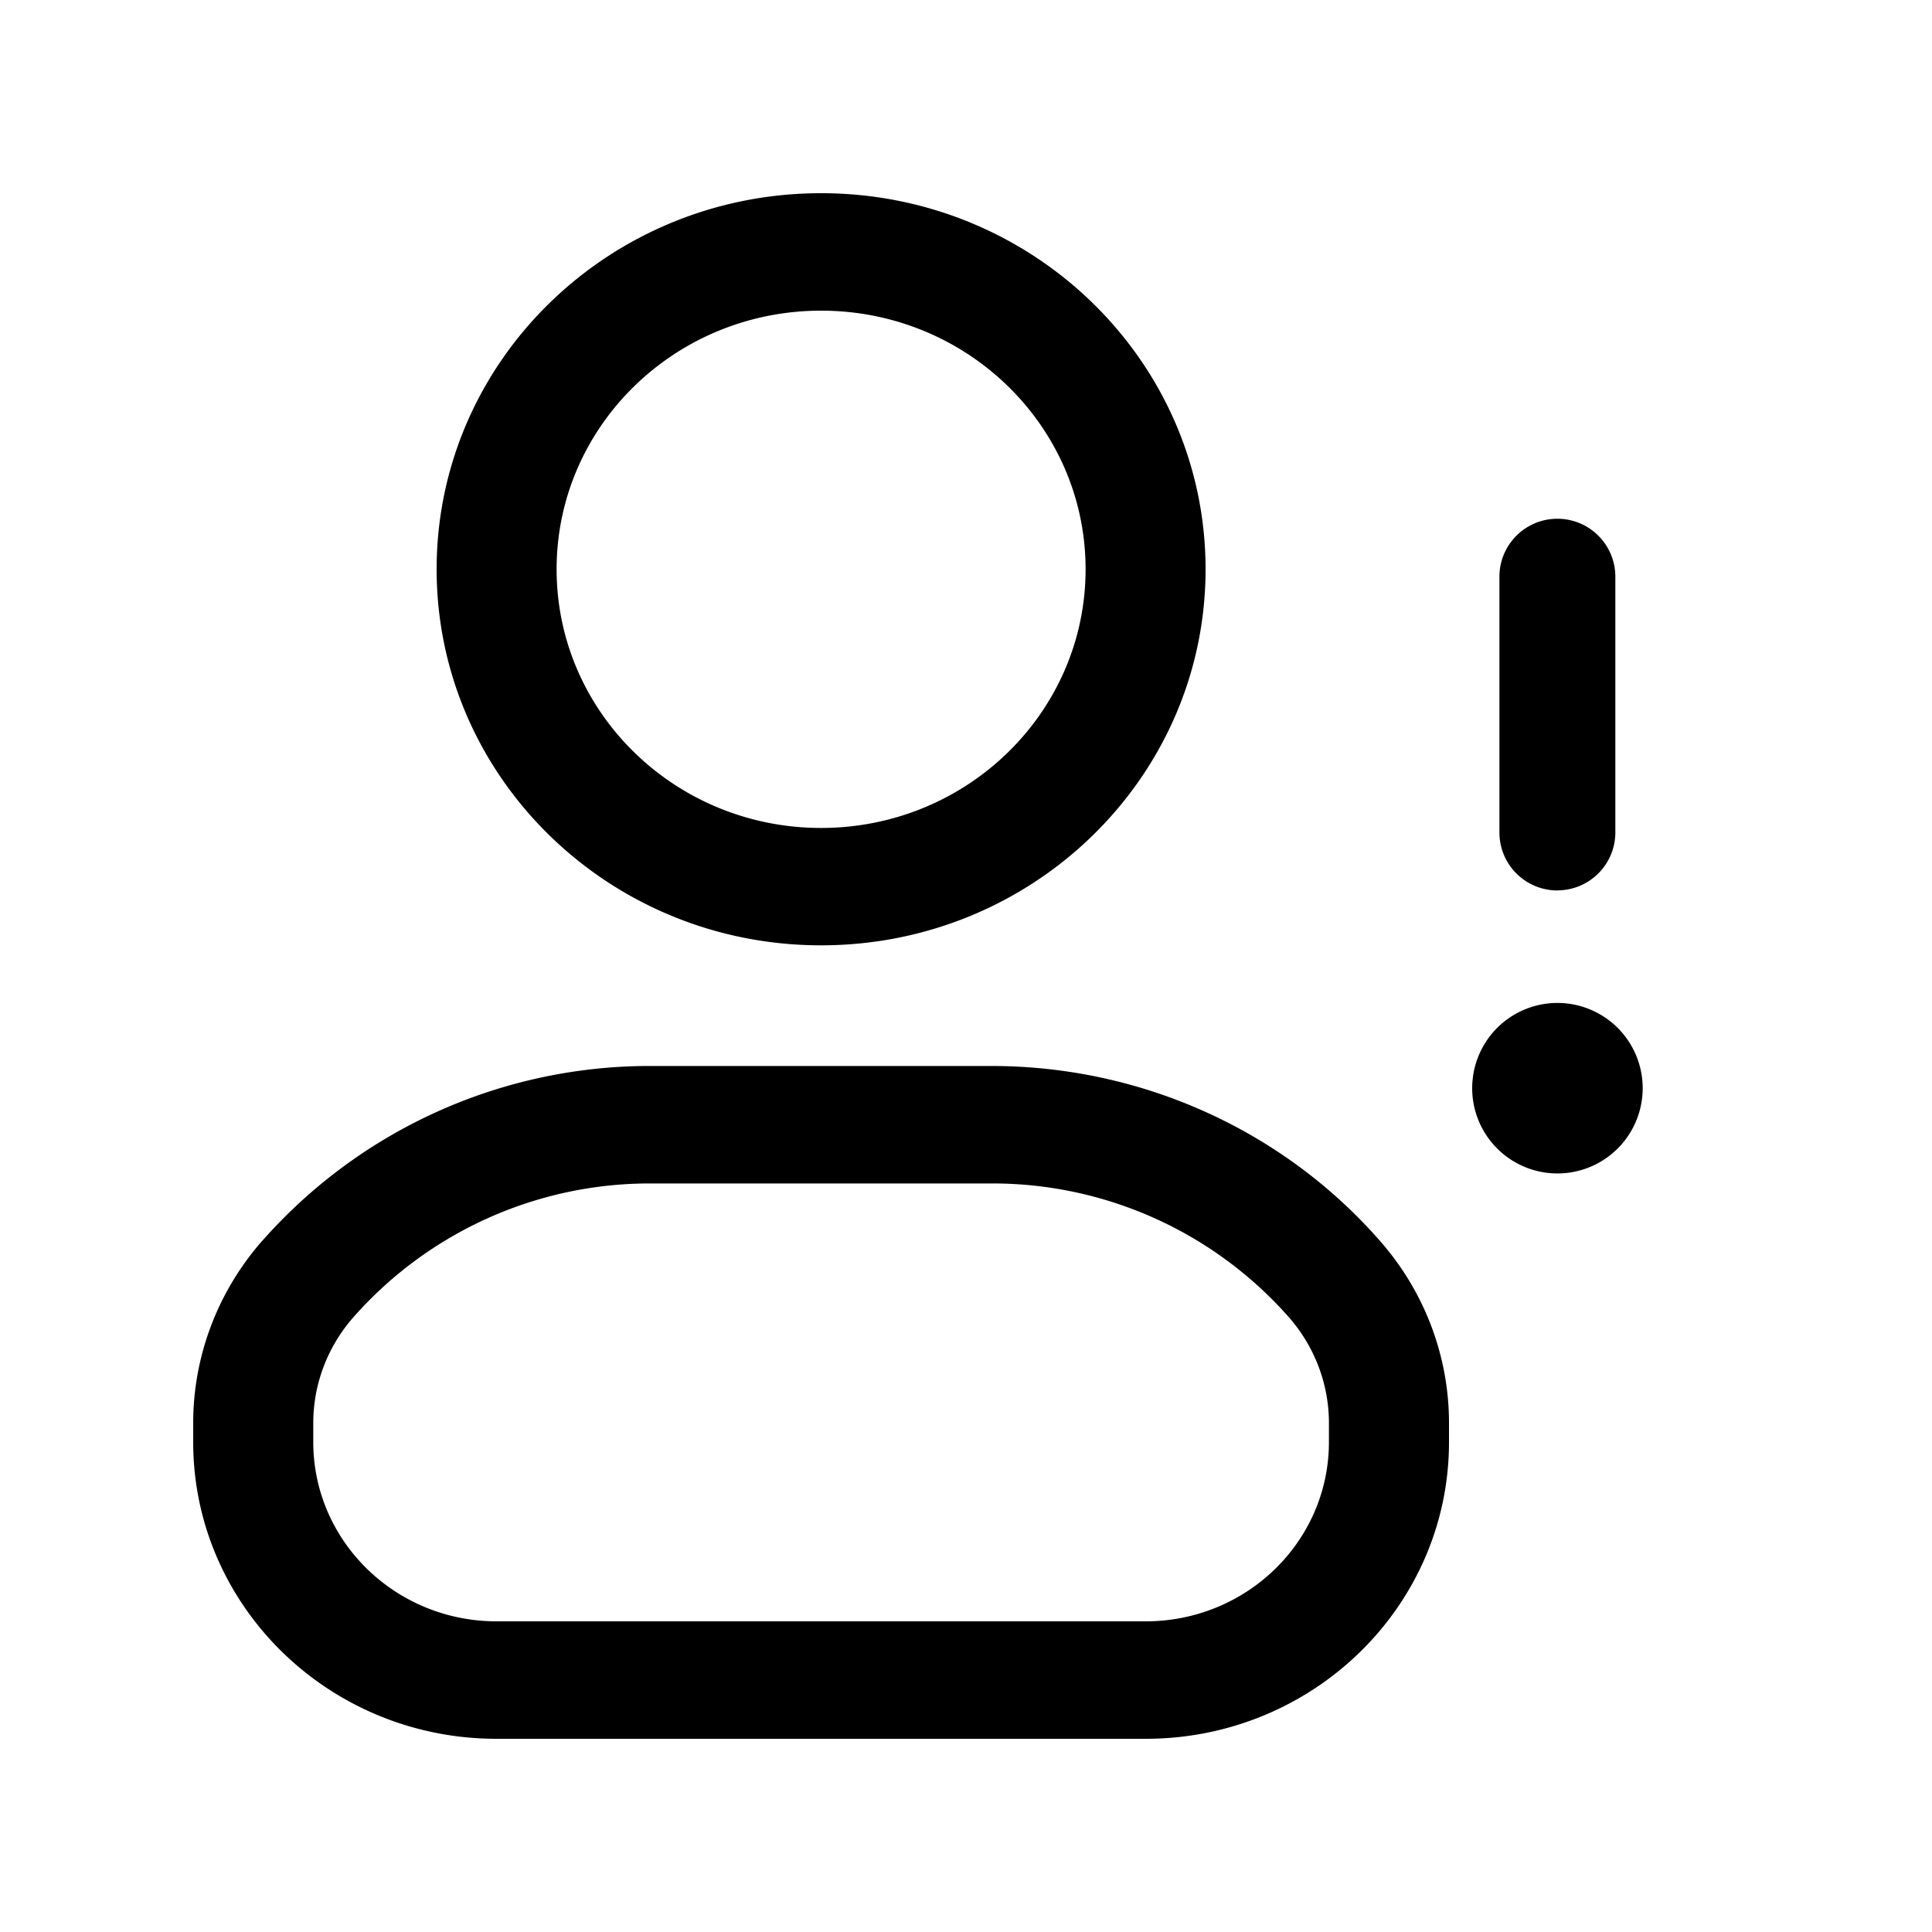<svg xmlns="http://www.w3.org/2000/svg" width="20" height="20" fill="none"><path fill="#000" d="M15.24 11.265a.882.882 0 1 1 1.765 0 .882.882 0 0 1-1.765 0Z"/><path fill="#000" fill-rule="evenodd" d="M16.122 9.218a.6.6 0 0 1-.6-.6V5.97a.6.6 0 0 1 1.2 0v2.647a.6.6 0 0 1-.6.6ZM8.5 3.216c-1.512 0-2.738 1.198-2.738 2.677S6.988 8.571 8.5 8.571s2.738-1.199 2.738-2.678c0-1.479-1.226-2.677-2.738-2.677ZM4.52 5.893C4.52 3.743 6.301 2 8.5 2s3.98 1.743 3.98 3.893c0 2.15-1.782 3.893-3.98 3.893S4.52 8.043 4.52 5.893Zm-1.811 6.959a5.347 5.347 0 0 1 4.028-1.817h3.526c1.55 0 3.022.664 4.028 1.817.458.524.709 1.19.709 1.879v.197C15 16.625 13.594 18 11.86 18H5.14C3.407 18 2 16.625 2 14.928v-.197c0-.689.251-1.355.709-1.88Zm4.028-.601a4.092 4.092 0 0 0-3.083 1.39c-.265.304-.411.69-.411 1.09v.197c0 1.025.85 1.856 1.898 1.856h6.718c1.048 0 1.898-.83 1.898-1.856v-.197c0-.4-.146-.786-.41-1.09a4.092 4.092 0 0 0-3.084-1.39H6.737Z" clip-rule="evenodd"/></svg>